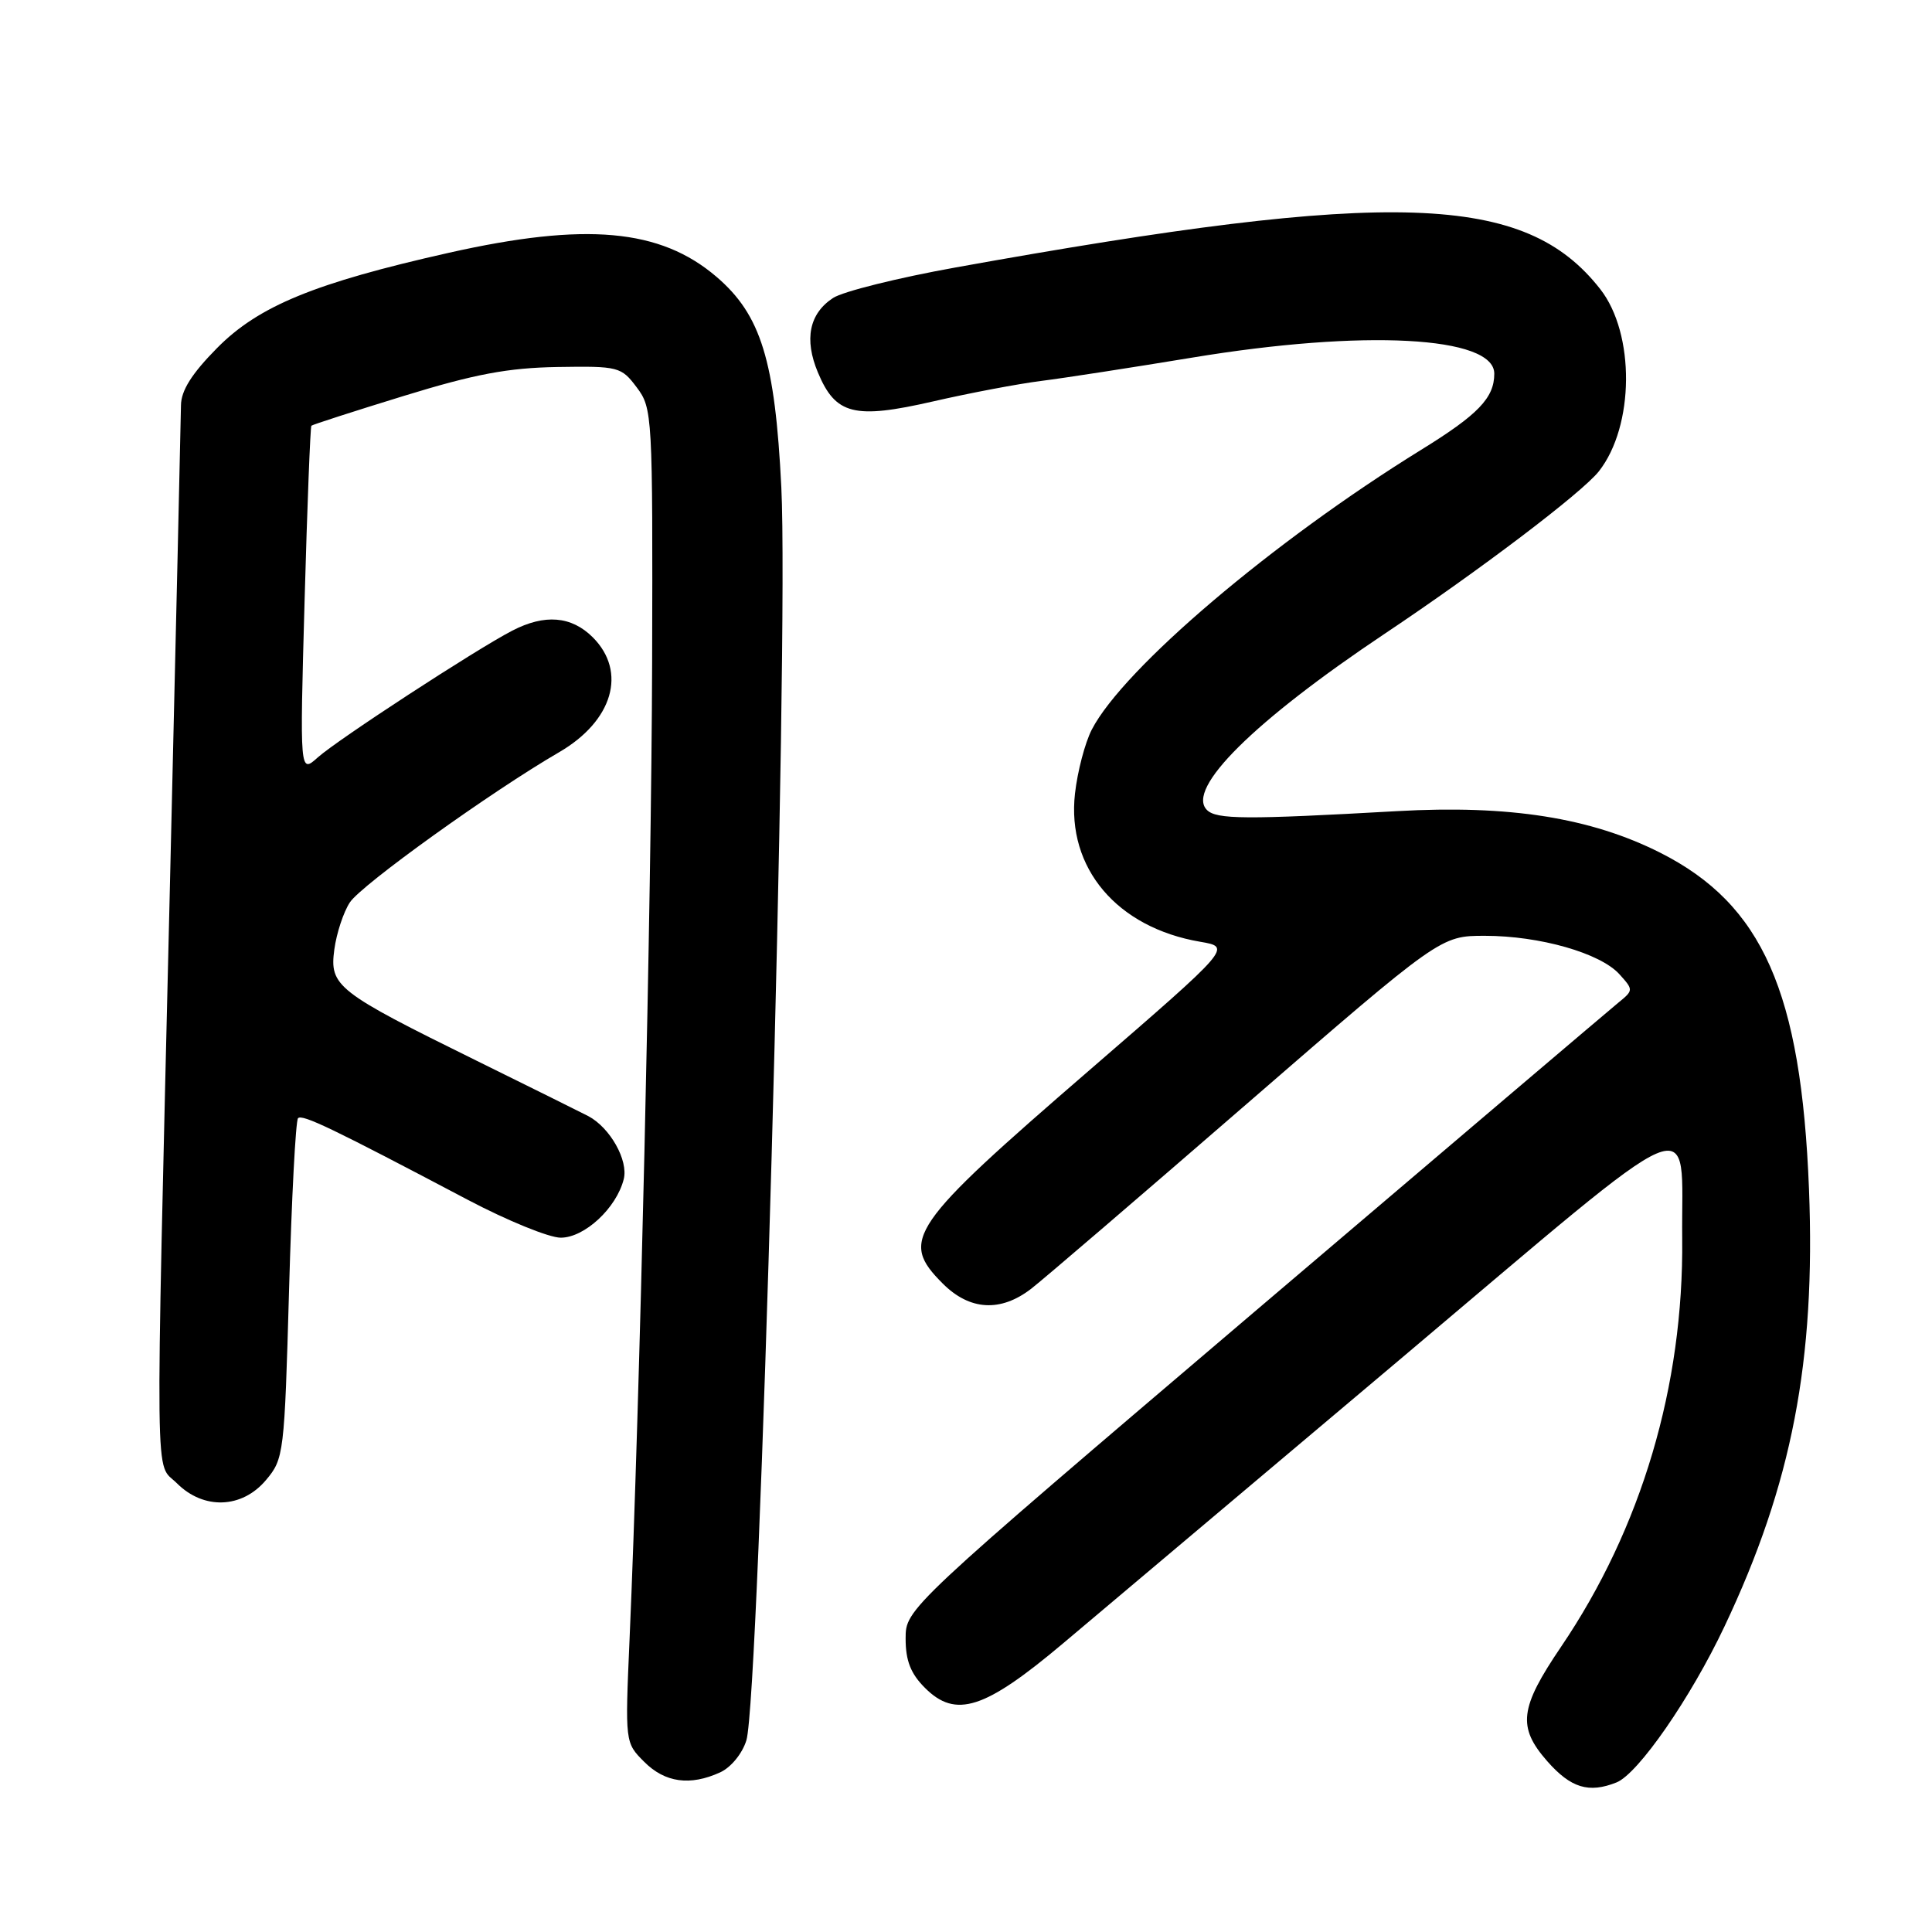 <?xml version="1.0" encoding="UTF-8" standalone="no"?>
<!DOCTYPE svg PUBLIC "-//W3C//DTD SVG 1.1//EN" "http://www.w3.org/Graphics/SVG/1.1/DTD/svg11.dtd" >
<svg xmlns="http://www.w3.org/2000/svg" xmlns:xlink="http://www.w3.org/1999/xlink" version="1.1" viewBox="0 0 256 256">
 <g >
 <path fill="currentColor"
d=" M 214.20 236.18 C 217.07 235.03 224.03 224.98 228.51 215.50 C 237.44 196.65 240.59 180.31 239.70 157.55 C 238.67 131.42 233.55 119.84 219.99 112.99 C 210.79 108.35 199.98 106.64 185.12 107.48 C 165.07 108.61 161.18 108.59 159.92 107.32 C 157.12 104.51 166.16 95.55 183.50 83.96 C 196.10 75.54 209.65 65.26 211.86 62.45 C 216.58 56.45 216.67 44.22 212.04 38.31 C 202.08 25.57 184.65 24.99 126.62 35.44 C 118.99 36.81 111.68 38.63 110.39 39.48 C 107.23 41.55 106.53 44.95 108.38 49.36 C 110.72 54.96 113.19 55.58 123.64 53.19 C 128.51 52.07 134.97 50.85 138.00 50.47 C 141.03 50.09 150.00 48.70 157.95 47.39 C 180.71 43.62 198.00 44.54 198.00 49.51 C 198.00 52.73 195.87 54.94 188.25 59.64 C 168.66 71.75 148.86 88.57 144.67 96.67 C 143.77 98.41 142.77 102.23 142.44 105.16 C 141.33 115.02 148.00 122.91 159.04 124.79 C 163.20 125.50 163.20 125.50 144.35 141.81 C 120.43 162.49 119.17 164.32 124.92 170.08 C 128.49 173.65 132.57 173.89 136.62 170.78 C 138.20 169.56 151.06 158.53 165.19 146.28 C 190.89 124.00 190.89 124.00 196.76 124.00 C 204.02 124.00 212.05 126.29 214.58 129.09 C 216.45 131.16 216.45 131.22 214.45 132.85 C 213.34 133.76 191.63 152.20 166.21 173.83 C 120.00 213.16 120.00 213.16 120.00 217.13 C 120.00 220.05 120.67 221.77 122.57 223.66 C 126.64 227.73 130.48 226.49 140.81 217.80 C 145.58 213.79 165.68 196.84 185.48 180.15 C 226.39 145.65 222.73 147.22 222.90 164.14 C 223.10 183.62 217.50 202.50 206.84 218.22 C 201.35 226.32 201.05 228.84 205.01 233.36 C 208.14 236.92 210.52 237.65 214.20 236.18 Z  M 95.42 234.85 C 96.85 234.20 98.36 232.36 98.90 230.60 C 100.64 225.00 104.54 85.03 103.53 64.58 C 102.70 47.78 100.84 41.73 94.94 36.68 C 87.50 30.31 77.62 29.42 59.50 33.49 C 41.70 37.49 34.25 40.55 28.75 46.13 C 25.41 49.51 23.99 51.76 23.98 53.72 C 23.96 55.25 23.30 84.17 22.50 118.00 C 20.56 199.92 20.49 193.58 23.45 196.55 C 26.99 200.08 32.07 199.90 35.25 196.11 C 37.61 193.31 37.69 192.64 38.30 170.99 C 38.64 158.75 39.18 148.49 39.49 148.17 C 40.06 147.60 44.07 149.53 62.00 158.99 C 67.22 161.74 72.76 164.00 74.30 164.00 C 77.46 164.00 81.69 160.07 82.65 156.24 C 83.28 153.75 80.83 149.41 77.95 147.89 C 77.15 147.47 70.47 144.16 63.11 140.53 C 44.58 131.40 43.65 130.67 44.30 125.81 C 44.59 123.67 45.51 120.86 46.36 119.57 C 47.88 117.25 65.11 104.88 74.09 99.67 C 81.21 95.53 83.11 89.02 78.55 84.45 C 75.72 81.63 72.19 81.33 67.87 83.57 C 63.09 86.04 44.75 98.00 42.11 100.36 C 39.72 102.50 39.72 102.50 40.36 79.58 C 40.71 66.98 41.12 56.55 41.26 56.41 C 41.40 56.27 46.91 54.49 53.51 52.46 C 62.90 49.57 67.31 48.74 73.87 48.63 C 81.96 48.50 82.32 48.60 84.37 51.33 C 86.45 54.09 86.50 54.96 86.41 87.83 C 86.32 119.31 84.78 186.04 83.42 217.20 C 82.82 230.91 82.82 230.91 85.36 233.45 C 88.11 236.21 91.44 236.67 95.42 234.85 Z "/>
</g>
</svg>